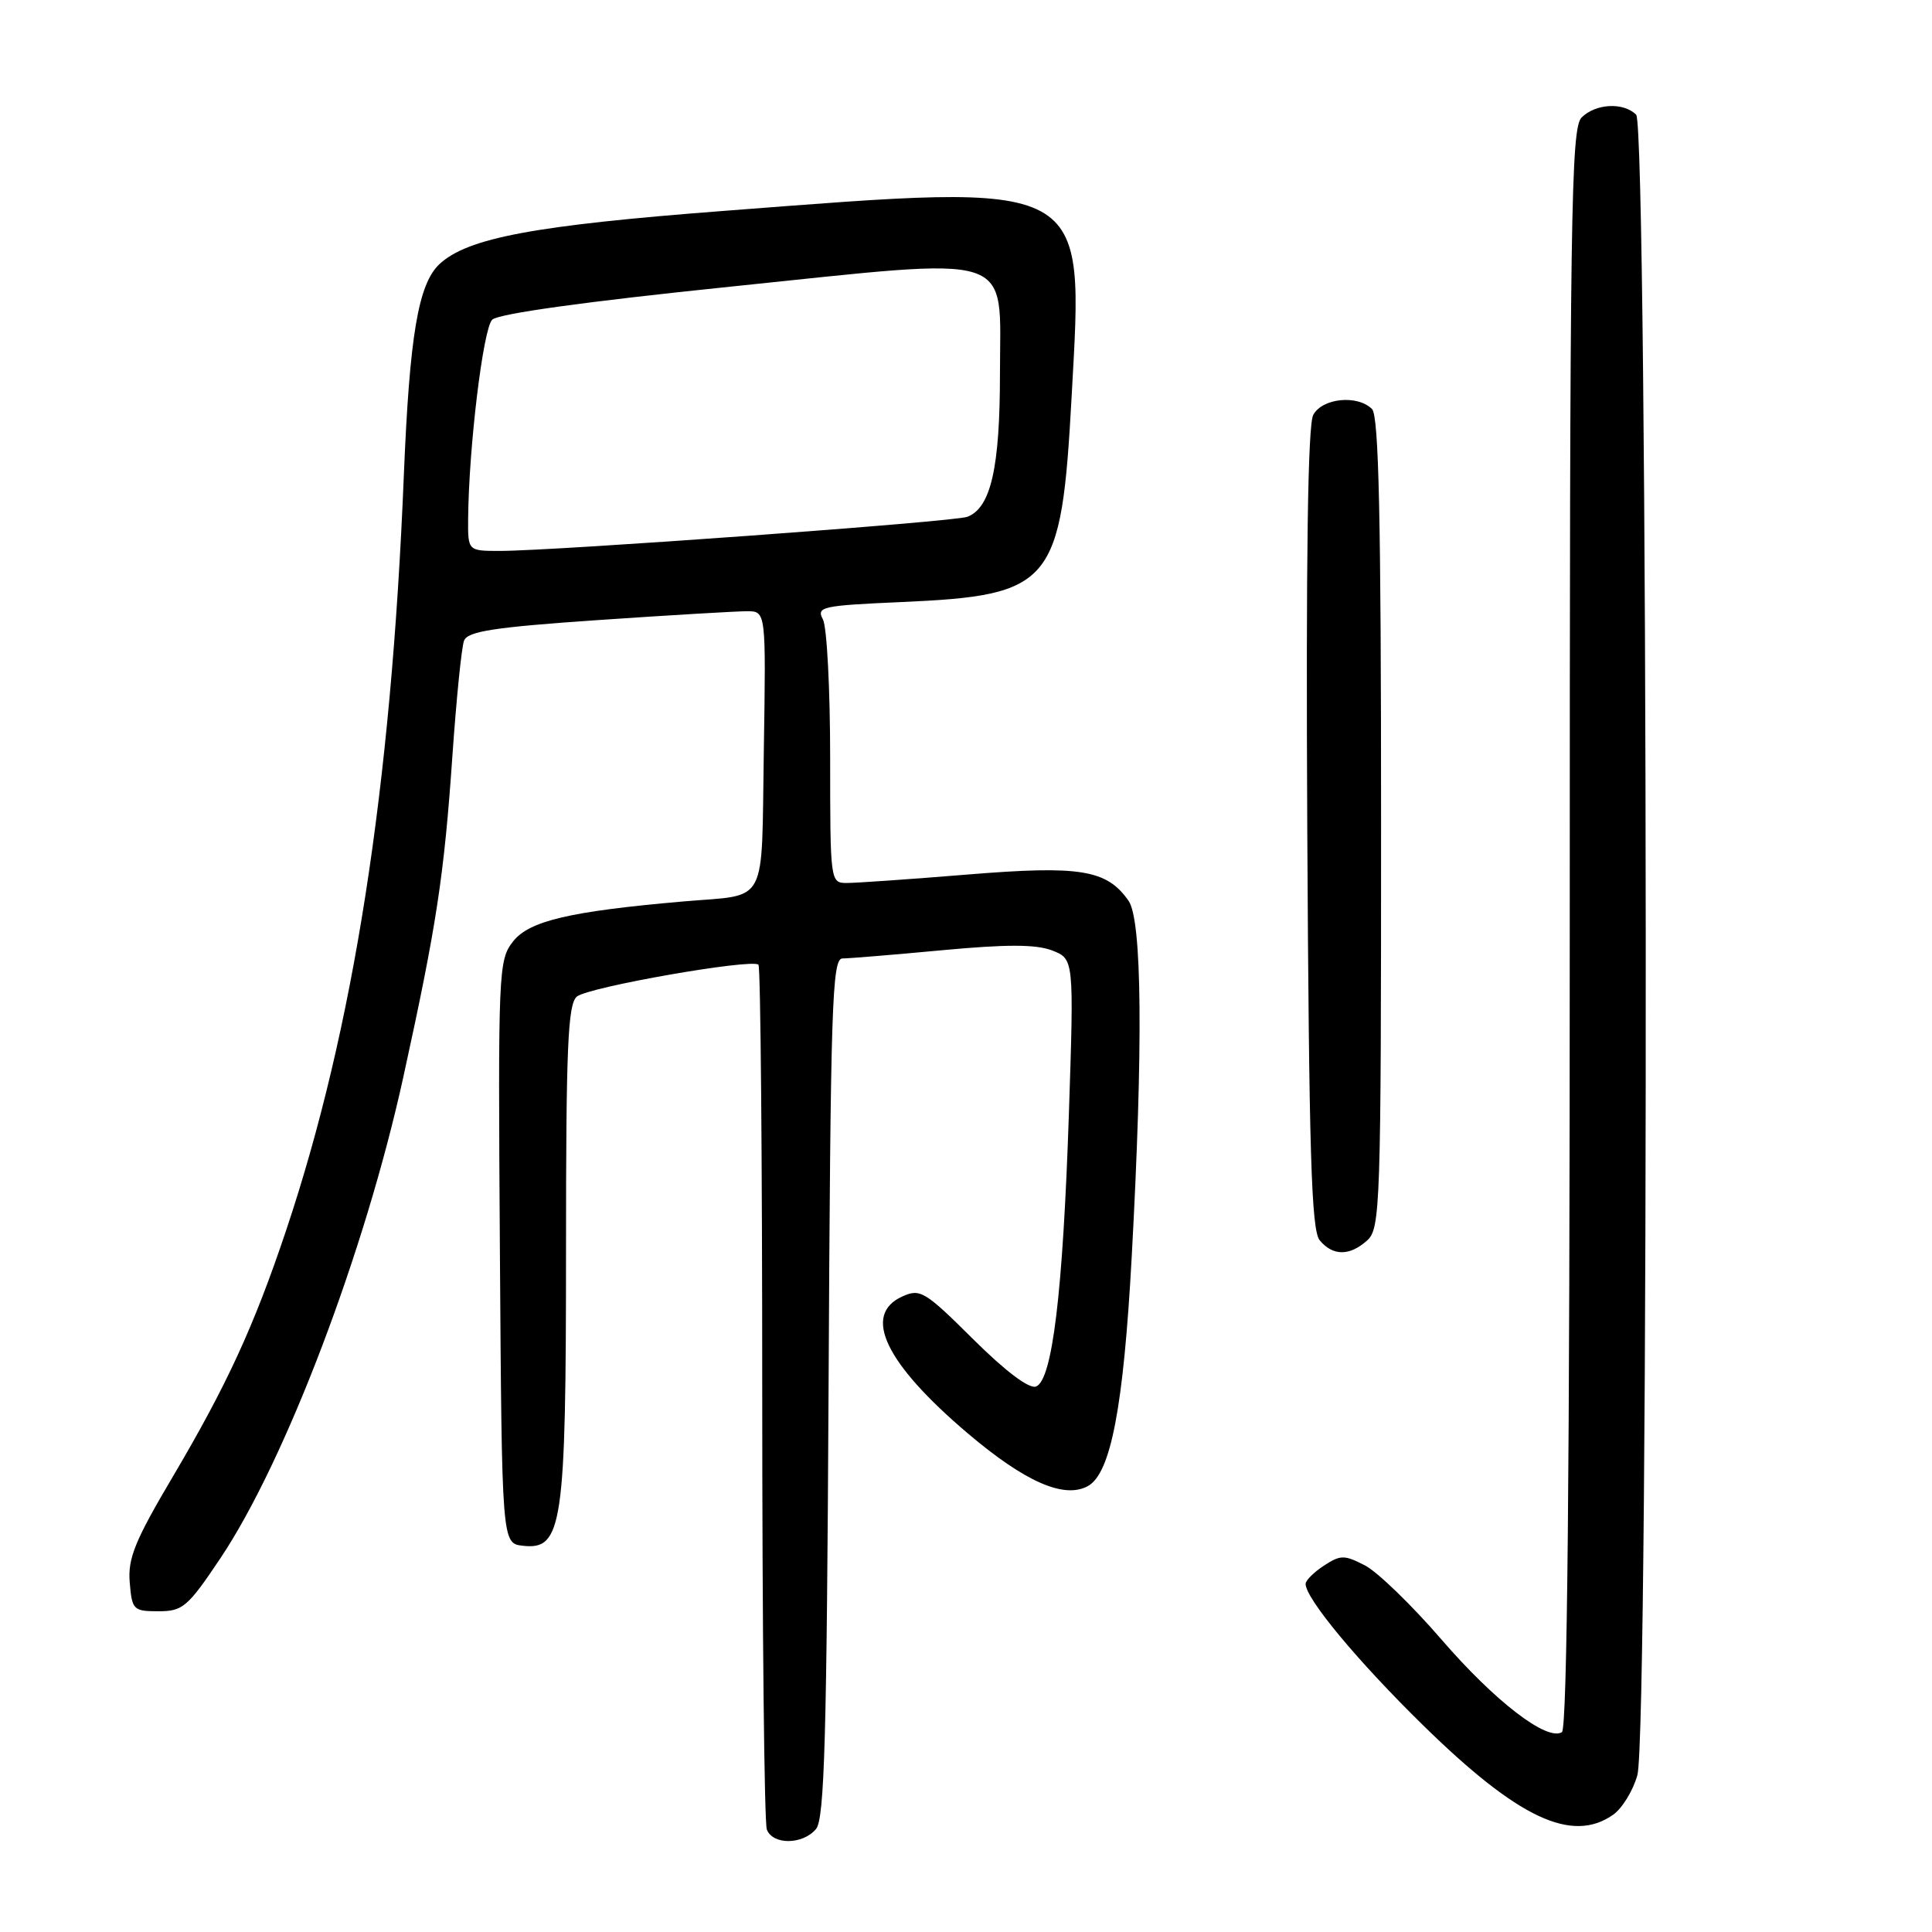 <?xml version="1.0" encoding="UTF-8" standalone="no"?>
<!DOCTYPE svg PUBLIC "-//W3C//DTD SVG 1.1//EN" "http://www.w3.org/Graphics/SVG/1.1/DTD/svg11.dtd" >
<svg xmlns="http://www.w3.org/2000/svg" xmlns:xlink="http://www.w3.org/1999/xlink" version="1.1" viewBox="0 0 256 256">
 <g >
 <path fill="currentColor"
d=" M 108.13 242.35 C 109.25 241.00 109.55 230.24 109.79 183.85 C 110.05 133.23 110.25 127.00 111.63 127.00 C 112.49 127.00 118.43 126.51 124.84 125.91 C 133.41 125.11 137.27 125.12 139.41 125.94 C 142.31 127.07 142.31 127.07 141.63 147.69 C 140.84 171.29 139.44 182.89 137.28 183.72 C 136.38 184.07 133.25 181.72 128.96 177.46 C 122.53 171.07 121.92 170.71 119.54 171.80 C 114.22 174.22 117.31 180.66 128.25 189.94 C 135.81 196.35 140.97 198.62 144.12 196.93 C 147.18 195.30 148.87 186.48 149.96 166.50 C 151.48 138.59 151.33 121.92 149.54 119.36 C 146.65 115.23 143.15 114.66 128.21 115.88 C 120.63 116.50 113.44 117.00 112.22 117.00 C 110.02 117.00 110.00 116.87 110.00 100.43 C 110.00 91.32 109.57 83.06 109.04 82.07 C 108.15 80.41 108.89 80.24 119.34 79.78 C 139.50 78.89 140.63 77.52 142.00 52.48 C 143.58 23.59 144.73 24.20 95.97 27.94 C 70.82 29.86 61.97 31.52 58.24 34.99 C 55.42 37.62 54.27 44.46 53.51 63.00 C 51.83 104.45 46.85 136.35 37.90 163.07 C 33.64 175.77 30.05 183.56 22.89 195.68 C 17.88 204.15 16.92 206.50 17.19 209.68 C 17.49 213.32 17.67 213.50 21.00 213.50 C 24.22 213.50 24.87 212.94 29.19 206.50 C 37.82 193.61 48.37 165.85 53.45 142.68 C 57.86 122.57 58.85 116.06 59.96 99.96 C 60.48 92.52 61.16 85.73 61.49 84.89 C 61.97 83.65 65.46 83.11 79.29 82.16 C 88.76 81.51 97.62 80.99 99.00 80.99 C 101.50 81.00 101.50 81.00 101.21 99.44 C 100.87 120.45 101.94 118.45 90.50 119.45 C 75.50 120.76 70.13 122.02 67.99 124.74 C 66.04 127.22 65.99 128.52 66.24 165.90 C 66.50 204.50 66.50 204.50 69.27 204.82 C 74.53 205.42 75.00 202.18 75.00 165.65 C 75.00 138.66 75.24 133.05 76.44 132.05 C 77.97 130.78 99.65 126.99 100.50 127.83 C 100.78 128.11 101.00 153.65 101.00 184.58 C 101.00 215.52 101.27 241.55 101.61 242.42 C 102.40 244.49 106.38 244.45 108.13 242.35 Z  M 213.74 240.47 C 214.94 239.63 216.39 237.27 216.96 235.22 C 218.54 229.53 218.39 16.79 216.80 15.20 C 215.12 13.52 211.44 13.71 209.57 15.57 C 208.16 16.98 208.00 28.10 208.00 123.01 C 208.00 194.91 207.67 229.09 206.96 229.52 C 204.98 230.75 198.08 225.44 191.01 217.25 C 187.09 212.71 182.53 208.29 180.87 207.43 C 178.12 206.01 177.63 206.02 175.42 207.46 C 174.09 208.33 173.00 209.42 173.00 209.87 C 173.00 211.82 179.92 220.14 188.57 228.61 C 201.14 240.93 208.28 244.29 213.74 240.47 Z  M 181.17 164.35 C 182.90 162.78 183.00 159.75 183.00 109.05 C 183.00 68.65 182.70 55.10 181.80 54.20 C 179.88 52.28 175.21 52.74 174.01 54.98 C 173.29 56.33 173.04 73.97 173.22 109.83 C 173.45 152.86 173.76 163.00 174.87 164.35 C 176.62 166.45 178.85 166.45 181.17 164.35 Z  M 62.03 68.75 C 62.11 59.32 64.01 43.56 65.22 42.36 C 66.03 41.57 77.61 39.96 96.73 37.99 C 135.22 34.02 132.50 33.15 132.50 49.52 C 132.50 61.99 131.29 67.29 128.18 68.48 C 126.47 69.14 73.63 72.99 66.25 73.00 C 62.00 73.00 62.00 73.00 62.03 68.75 Z "/>
</g>
</svg>